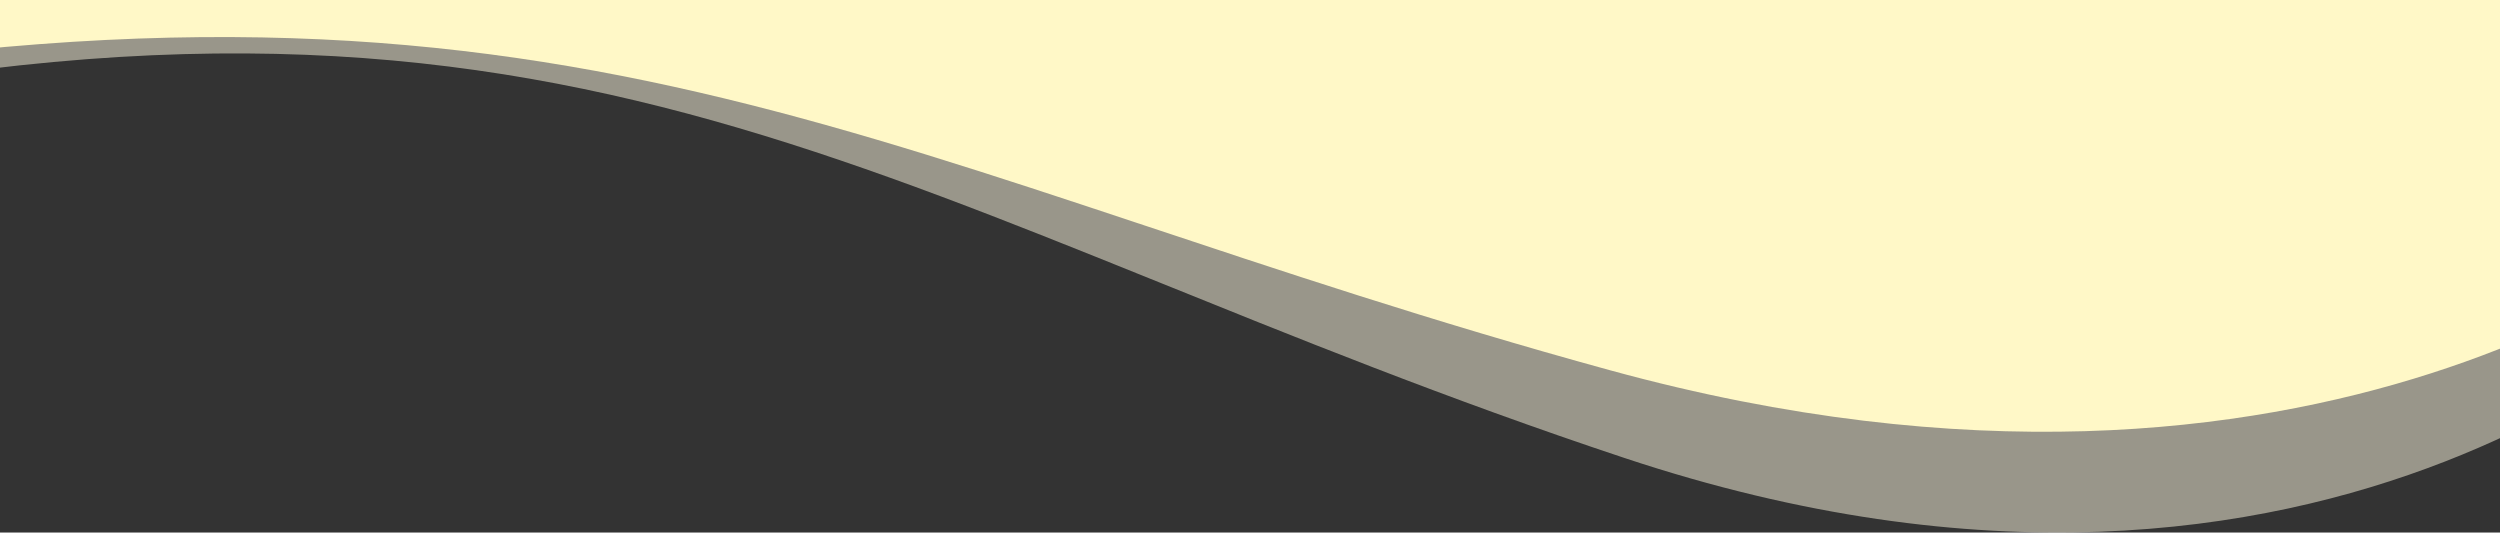 <svg xmlns="http://www.w3.org/2000/svg" xmlns:xlink="http://www.w3.org/1999/xlink" width="1920" height="409" viewBox="0 0 1920 409">
  <rect x="0" y="0" width="1920" height="409" fill="#333333" stroke="none"/>
  <defs>
    <clipPath id="clip-path">
      <rect id="Rectangle_1176" data-name="Rectangle 1176" width="1920" height="409" transform="translate(-13723 1082)" fill="none" stroke="#707070" stroke-width="1"/>
    </clipPath>
  </defs>
  <g id="wave-benefits-2" transform="translate(13723 -1082)" clip-path="url(#clip-path)">
    <path id="Subtraction_4" data-name="Subtraction 4" d="M1225.844,0h-.055c-34.794,0-71.055.512-107.776,1.521-35.132.965-71.613,2.411-108.43,4.3-68.509,3.508-140.719,8.666-214.624,15.33C670.49,32.371,538.969,48.021,404.05,67.663c-53.018,7.718-106.679,16.076-159.491,24.843-42.272,7.016-84.1,14.307-124.318,21.671C52.274,126.619,11.117,135.233,10.709,135.318,10.642,137.22.134,438.17,0,442c17.858-1.966,35.753-3.795,53.186-5.435V268.689c.416-.146,44.918-15.715,117.9-38.26,43.132-13.325,87.845-26.519,132.9-39.217,56.313-15.871,113.282-31,169.324-44.955C616,110.714,753.713,82.394,882.633,62.083c37.269-5.871,74.285-11.141,110.019-15.662,37.609-4.759,74.847-8.822,110.681-12.076,37.572-3.411,74.627-6.026,110.137-7.771,37.121-1.824,73.588-2.75,108.386-2.75s70.311.925,105.552,2.75c33.711,1.746,68.071,4.36,102.127,7.771,32.48,3.254,65.531,7.317,98.236,12.076,31.074,4.521,62.659,9.791,93.876,15.662a2436.094,2436.094,0,0,1,322.578,84.173c41.663,13.962,83.044,29.087,122.992,44.955,31.962,12.7,63.076,25.891,92.478,39.217,26.162,11.858,46.1,21.629,58.227,27.739,13.065,6.584,20.174,10.485,20.24,10.522v378.05c15.872-8.027,27.316-14.563,34.154-18.468l.033-.019a69.369,69.369,0,0,1,7.4-3.995l14.168-405.715-.006,0c-1.2-.512-30.034-12.743-80.854-30.916-30.32-10.843-62.434-21.654-95.449-32.132-41.253-13.092-84.025-25.693-127.128-37.452-109.71-29.931-222.182-54.655-334.29-73.485-32.391-5.441-65.2-10.456-97.512-14.907-34.009-4.684-68.377-8.868-102.149-12.435-35.44-3.743-71.211-6.912-106.319-9.419-36.7-2.622-73.716-4.594-110.019-5.862C1303.491.649,1265.019,0,1225.844,0Z" transform="translate(-13980.944 576.207)" fill="#fff8c7" opacity="0.5"/>
    <path id="Path_636" data-name="Path 636" d="M2287.837,1909.117c-9.885,4.356-305.307,317.96-855.4,135.024S644.641,1641.247,2.863,1774.093V1355.954H2287.837Z" transform="translate(-13907.904 -610.436)" fill="#fffbe3" opacity="0.5"/>
    <path id="Path_637" data-name="Path 637" d="M2287.837,2013.483c-9.885,3.589-305.307,261.981-855.4,111.252S644.641,1792.773,2.863,1902.231V1557.708s697.425-201.754,1268.669-201.754,1016.305,201.754,1016.305,201.754Z" transform="translate(-13918.62 -758.296)" fill="#fff8c7"/>
  </g>
</svg>
